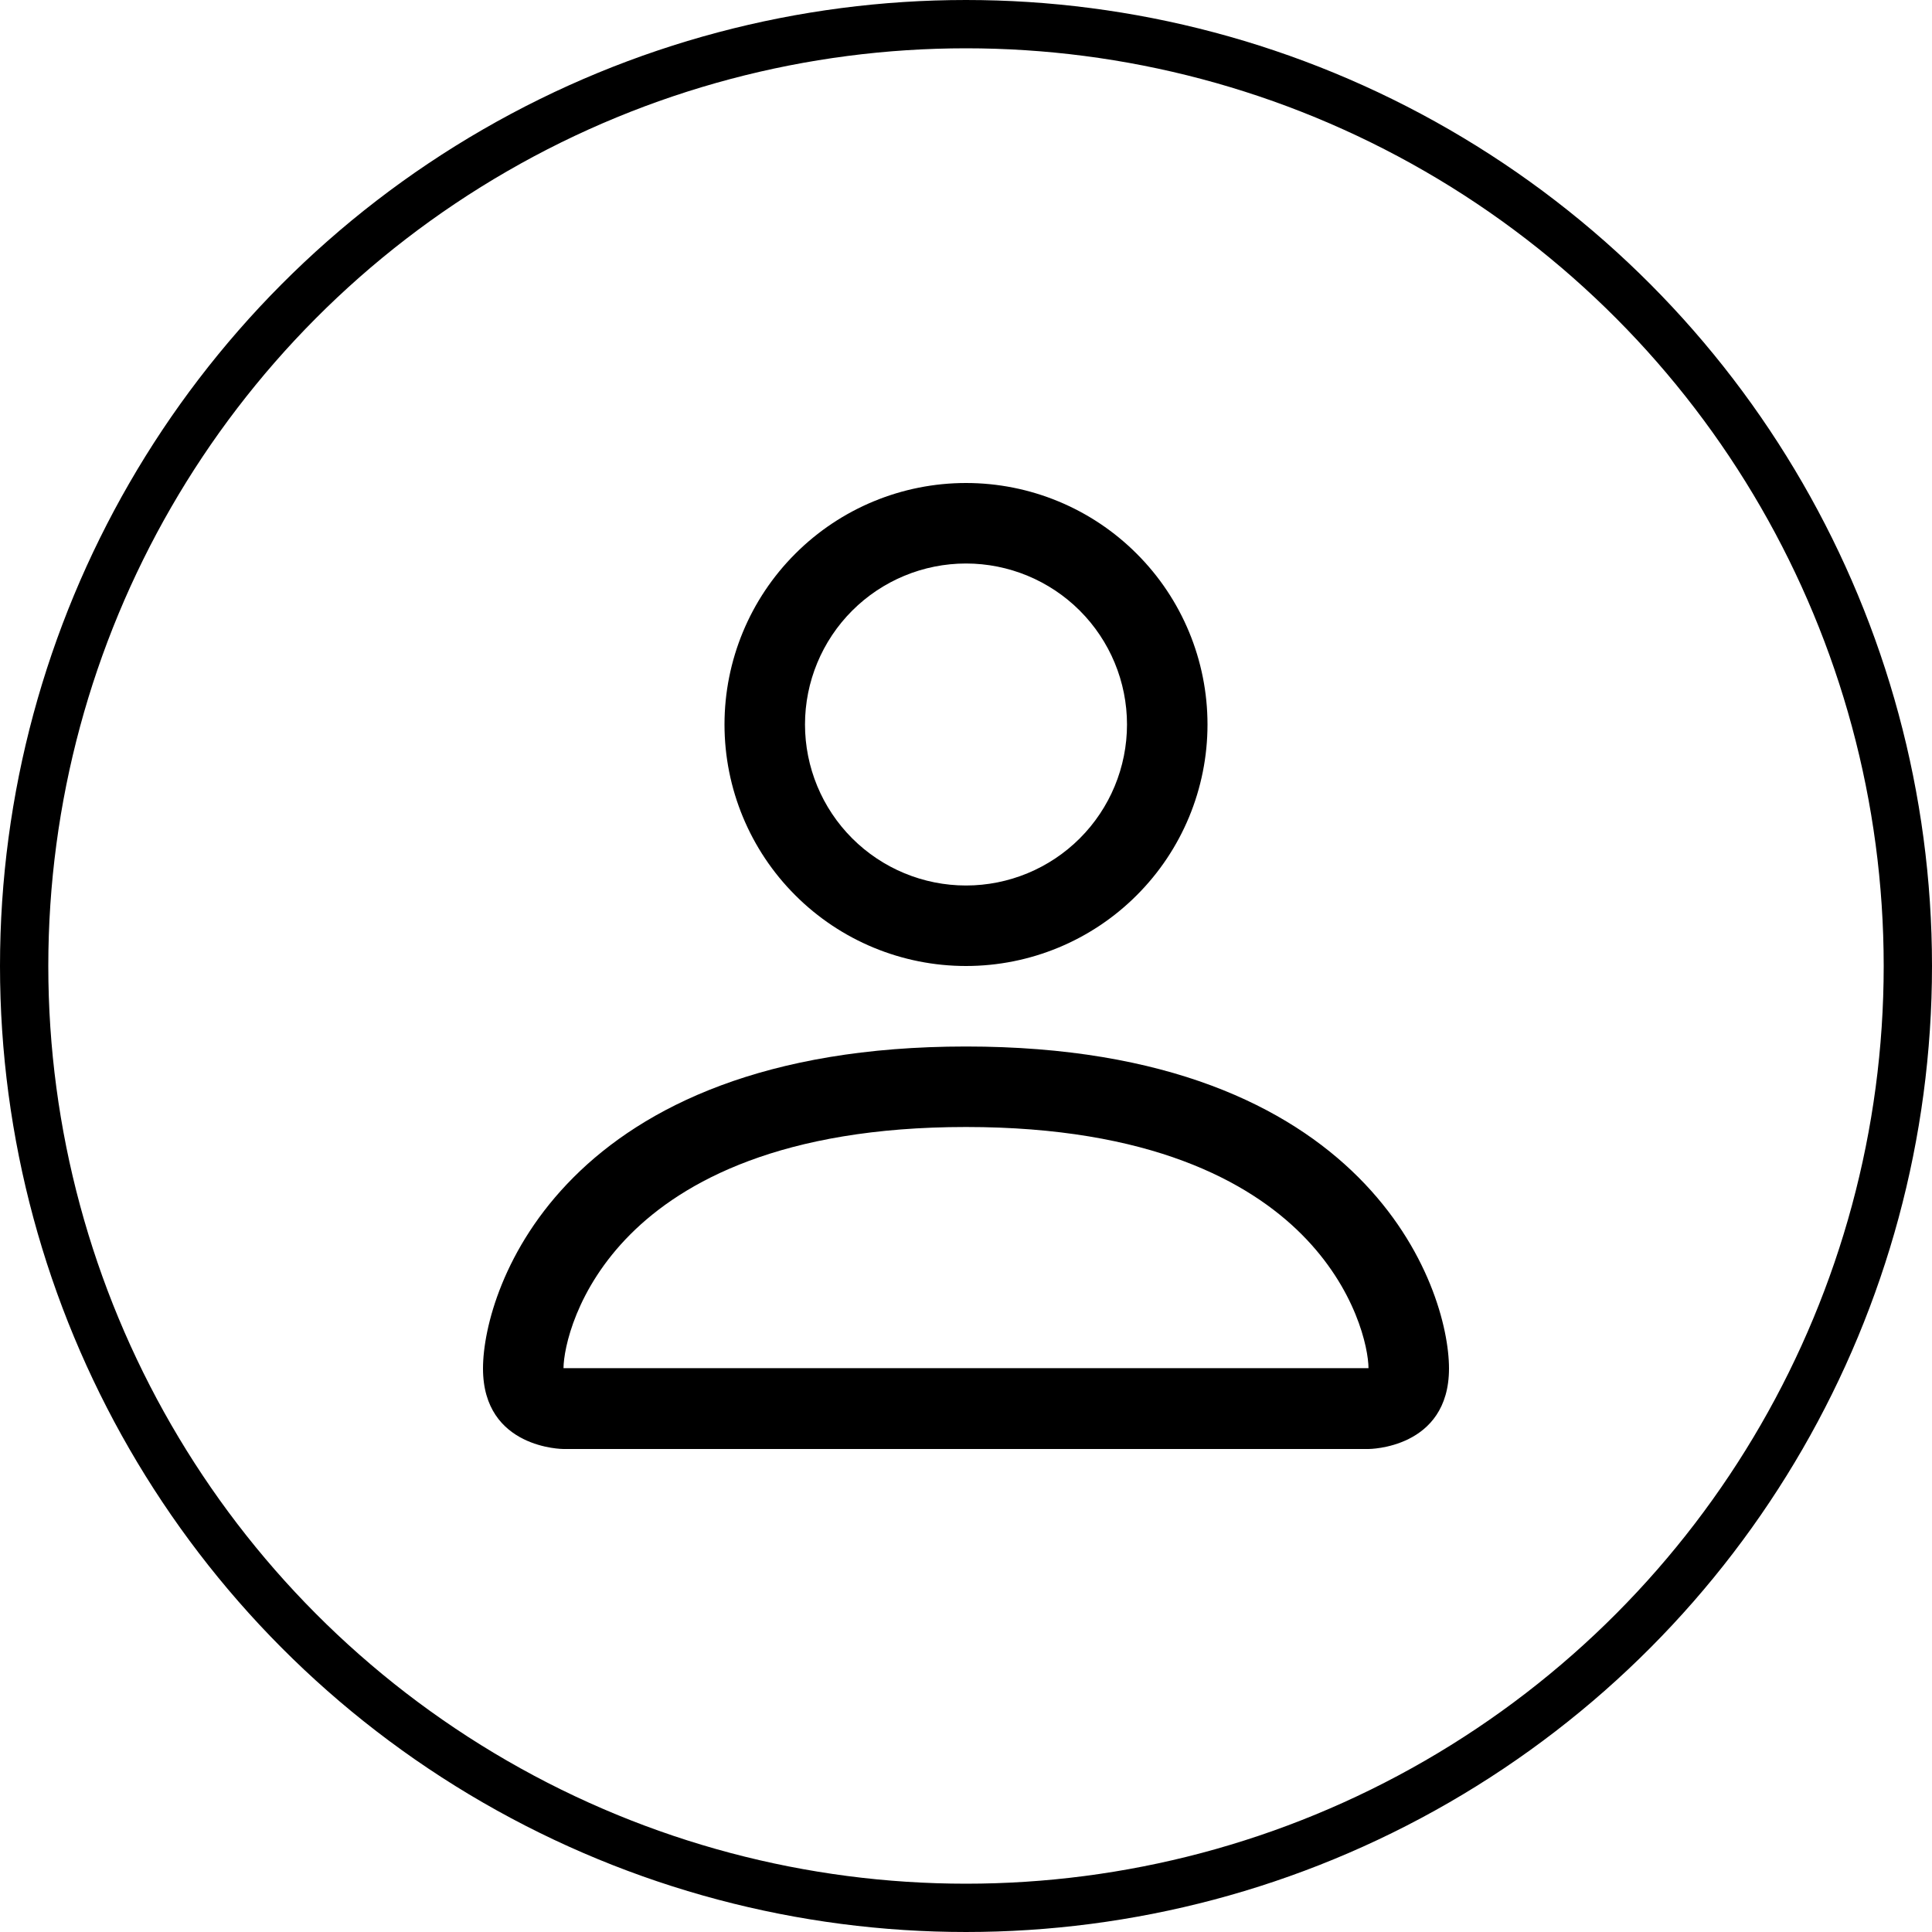 <svg width="24" height="24" viewBox="0 0 24 24" fill="none" xmlns="http://www.w3.org/2000/svg">
<path d="M12 12C12.796 12 13.559 11.684 14.121 11.121C14.684 10.559 15 9.796 15 9C15 8.204 14.684 7.441 14.121 6.879C13.559 6.316 12.796 6 12 6C11.204 6 10.441 6.316 9.879 6.879C9.316 7.441 9 8.204 9 9C9 9.796 9.316 10.559 9.879 11.121C10.441 11.684 11.204 12 12 12ZM14 9C14 9.53 13.789 10.039 13.414 10.414C13.039 10.789 12.53 11 12 11C11.47 11 10.961 10.789 10.586 10.414C10.211 10.039 10 9.53 10 9C10 8.47 10.211 7.961 10.586 7.586C10.961 7.211 11.47 7 12 7C12.53 7 13.039 7.211 13.414 7.586C13.789 7.961 14 8.47 14 9ZM18 17C18 18 17 18 17 18H7C7 18 6 18 6 17C6 16 7 13 12 13C17 13 18 16 18 17ZM17 16.996C16.999 16.75 16.846 16.01 16.168 15.332C15.516 14.68 14.289 14 12 14C9.71 14 8.484 14.68 7.832 15.332C7.154 16.01 7.002 16.75 7 16.996H17Z" fill="black"/>
<circle cx="12" cy="12" r="11.7" stroke="black" stroke-width="0.6"/>
</svg>
